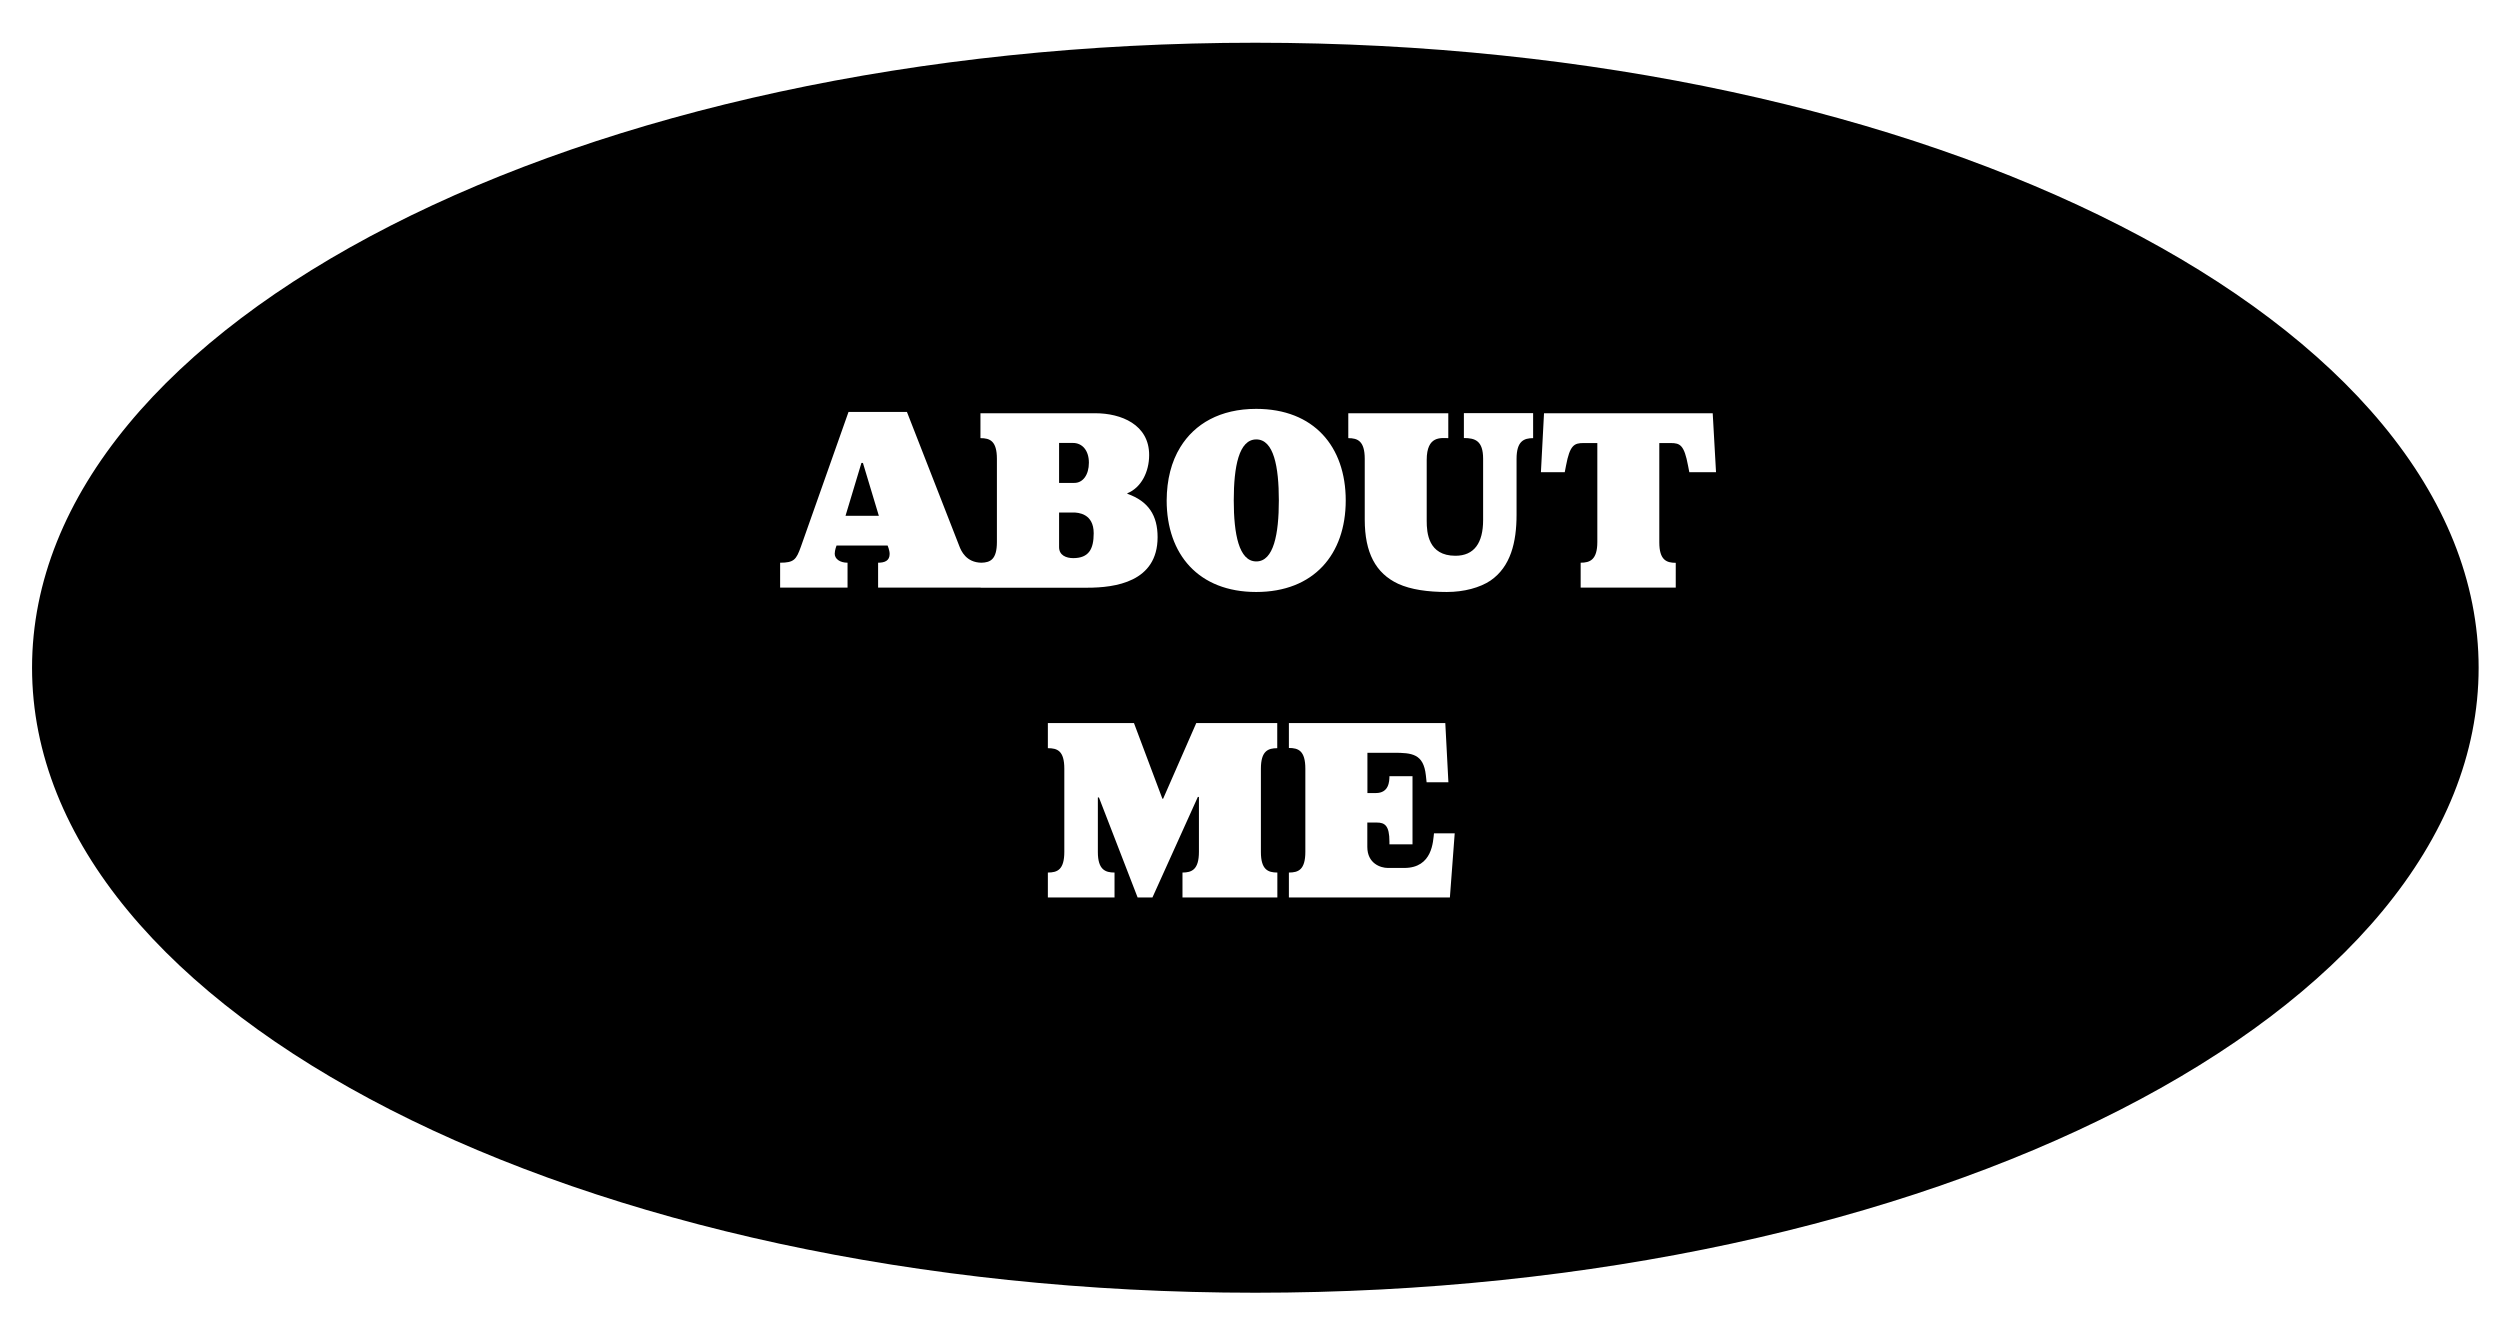 <?xml version="1.0" encoding="utf-8"?>
<!-- Generator: Adobe Illustrator 23.0.3, SVG Export Plug-In . SVG Version: 6.00 Build 0)  -->
<svg version="1.1" id="Layer_1" xmlns="http://www.w3.org/2000/svg" xmlns:xlink="http://www.w3.org/1999/xlink" x="0px" y="0px"
	 viewBox="0 0 234 125" style="enable-background:new 0 0 234 125;" xml:space="preserve">
<g>
	<path d="M100.45,47.97h-1.32v3.24c0,0.77,0.67,1.03,1.32,1.03c1.46,0,1.92-0.84,1.92-2.33C102.37,48.06,100.91,47.97,100.45,47.97z
		"/>
	<path d="M101.92,43.31c0-1.15-0.62-1.85-1.49-1.85h-1.3v3.74h1.42C101.36,45.21,101.92,44.44,101.92,43.31z"/>
	<polygon points="80.63,43.33 79.14,48.28 82.26,48.28 80.77,43.33 	"/>
	<path d="M117.5,4C54.26,4,3,30.19,3,62.5S54.26,121,117.5,121S232,94.81,232,62.5S180.74,4,117.5,4z M110.48,41.85
		c1.34-2.18,3.72-3.58,7.1-3.58c5.4,0,8.38,3.53,8.38,8.57c0,5.04-2.98,8.57-8.38,8.57c-5.4,0-8.38-3.53-8.38-8.57
		C109.21,44.9,109.64,43.21,110.48,41.85z M91.79,55h-9.6v-2.33c0.6,0,1.08-0.17,1.08-0.82c0-0.34-0.19-0.79-0.19-0.79H78.3
		c0,0-0.17,0.43-0.17,0.77c0,0.48,0.48,0.84,1.2,0.84V55h-6.31v-2.33c1.3,0,1.51-0.29,1.94-1.49l4.46-12.62h5.47l4.9,12.55
		c0.17,0.45,0.64,1.54,2.07,1.56c0.84-0.02,1.45-0.31,1.45-1.94v-7.78c0-1.68-0.65-1.94-1.54-1.94v-2.33h10.75
		c2.42,0,5.04,1.06,5.04,3.91c0,1.58-0.74,3.05-2.04,3.58v0.05c1.99,0.7,2.83,2.04,2.83,4.06c0,4.2-3.98,4.73-6.58,4.73h-9.89H91.79
		z M119.56,70.03c-0.86,0-1.54,0.24-1.54,1.92v7.8c0,1.66,0.67,1.92,1.54,1.92V84h-8.88v-2.33c0.86,0,1.54-0.26,1.54-1.94v-5.14
		h-0.1L107.87,84h-1.39l-3.62-9.36h-0.1v5.11c0,1.66,0.7,1.92,1.56,1.92V84h-6.24v-2.33c0.89,0,1.54-0.26,1.54-1.94v-7.78
		c0-1.68-0.65-1.92-1.54-1.92v-2.35h8.06l2.66,7.08h0.07l3.1-7.08h7.58V70.03z M135.71,84h-15.07v-2.33c0.89,0,1.54-0.26,1.54-1.94
		v-7.78c0-1.68-0.65-1.94-1.54-1.94v-2.33h14.64l0.29,5.54h-2.04l-0.07-0.65c-0.22-2.02-1.3-2.11-3.02-2.11h-2.45v3.77h0.79
		c1.22,0,1.27-1.08,1.27-1.58h2.16v6.38h-2.16v-0.26c0-1.49-0.43-1.78-1.18-1.78h-0.89v2.28c0,1.56,1.25,1.97,1.92,1.97h1.54
		c2.66,0,2.69-2.52,2.78-3.24h1.94L135.71,84z M143.51,41.01c-0.86,0-1.56,0.26-1.56,1.94v5.23c0,2.57-0.55,4.87-2.45,6.17
		c-0.98,0.65-2.45,1.06-4.08,1.06c-1.78,0-3.36-0.22-4.56-0.77c-2.09-0.98-3.12-2.9-3.12-6v-5.69c0-1.68-0.67-1.94-1.54-1.94v-2.33
		h9.36v2.33c-0.67,0-2.02-0.26-2.02,2.04v5.71c0,1.1,0.14,3.26,2.69,3.26c1.75,0,2.59-1.2,2.59-3.34v-5.74
		c0-1.68-0.74-1.94-1.8-1.94v-2.33h6.48V41.01z M158.12,44.2L158,43.58c-0.36-1.92-0.74-2.11-1.61-2.11h-1.08v9.29
		c0,1.66,0.67,1.92,1.54,1.92V55h-8.9v-2.33c0.86,0,1.56-0.26,1.56-1.94v-9.26h-1.3c-0.86,0-1.27,0.19-1.63,2.11l-0.12,0.62h-2.23
		l0.29-5.52h15.79l0.31,5.52H158.12z"/>
	<path d="M117.59,52.55c1.63,0,2.11-2.57,2.11-5.71c0-3.17-0.48-5.71-2.11-5.71c-1.63,0-2.11,2.54-2.11,5.71
		C115.48,49.98,115.96,52.55,117.59,52.55z"/>
</g>
</svg>
